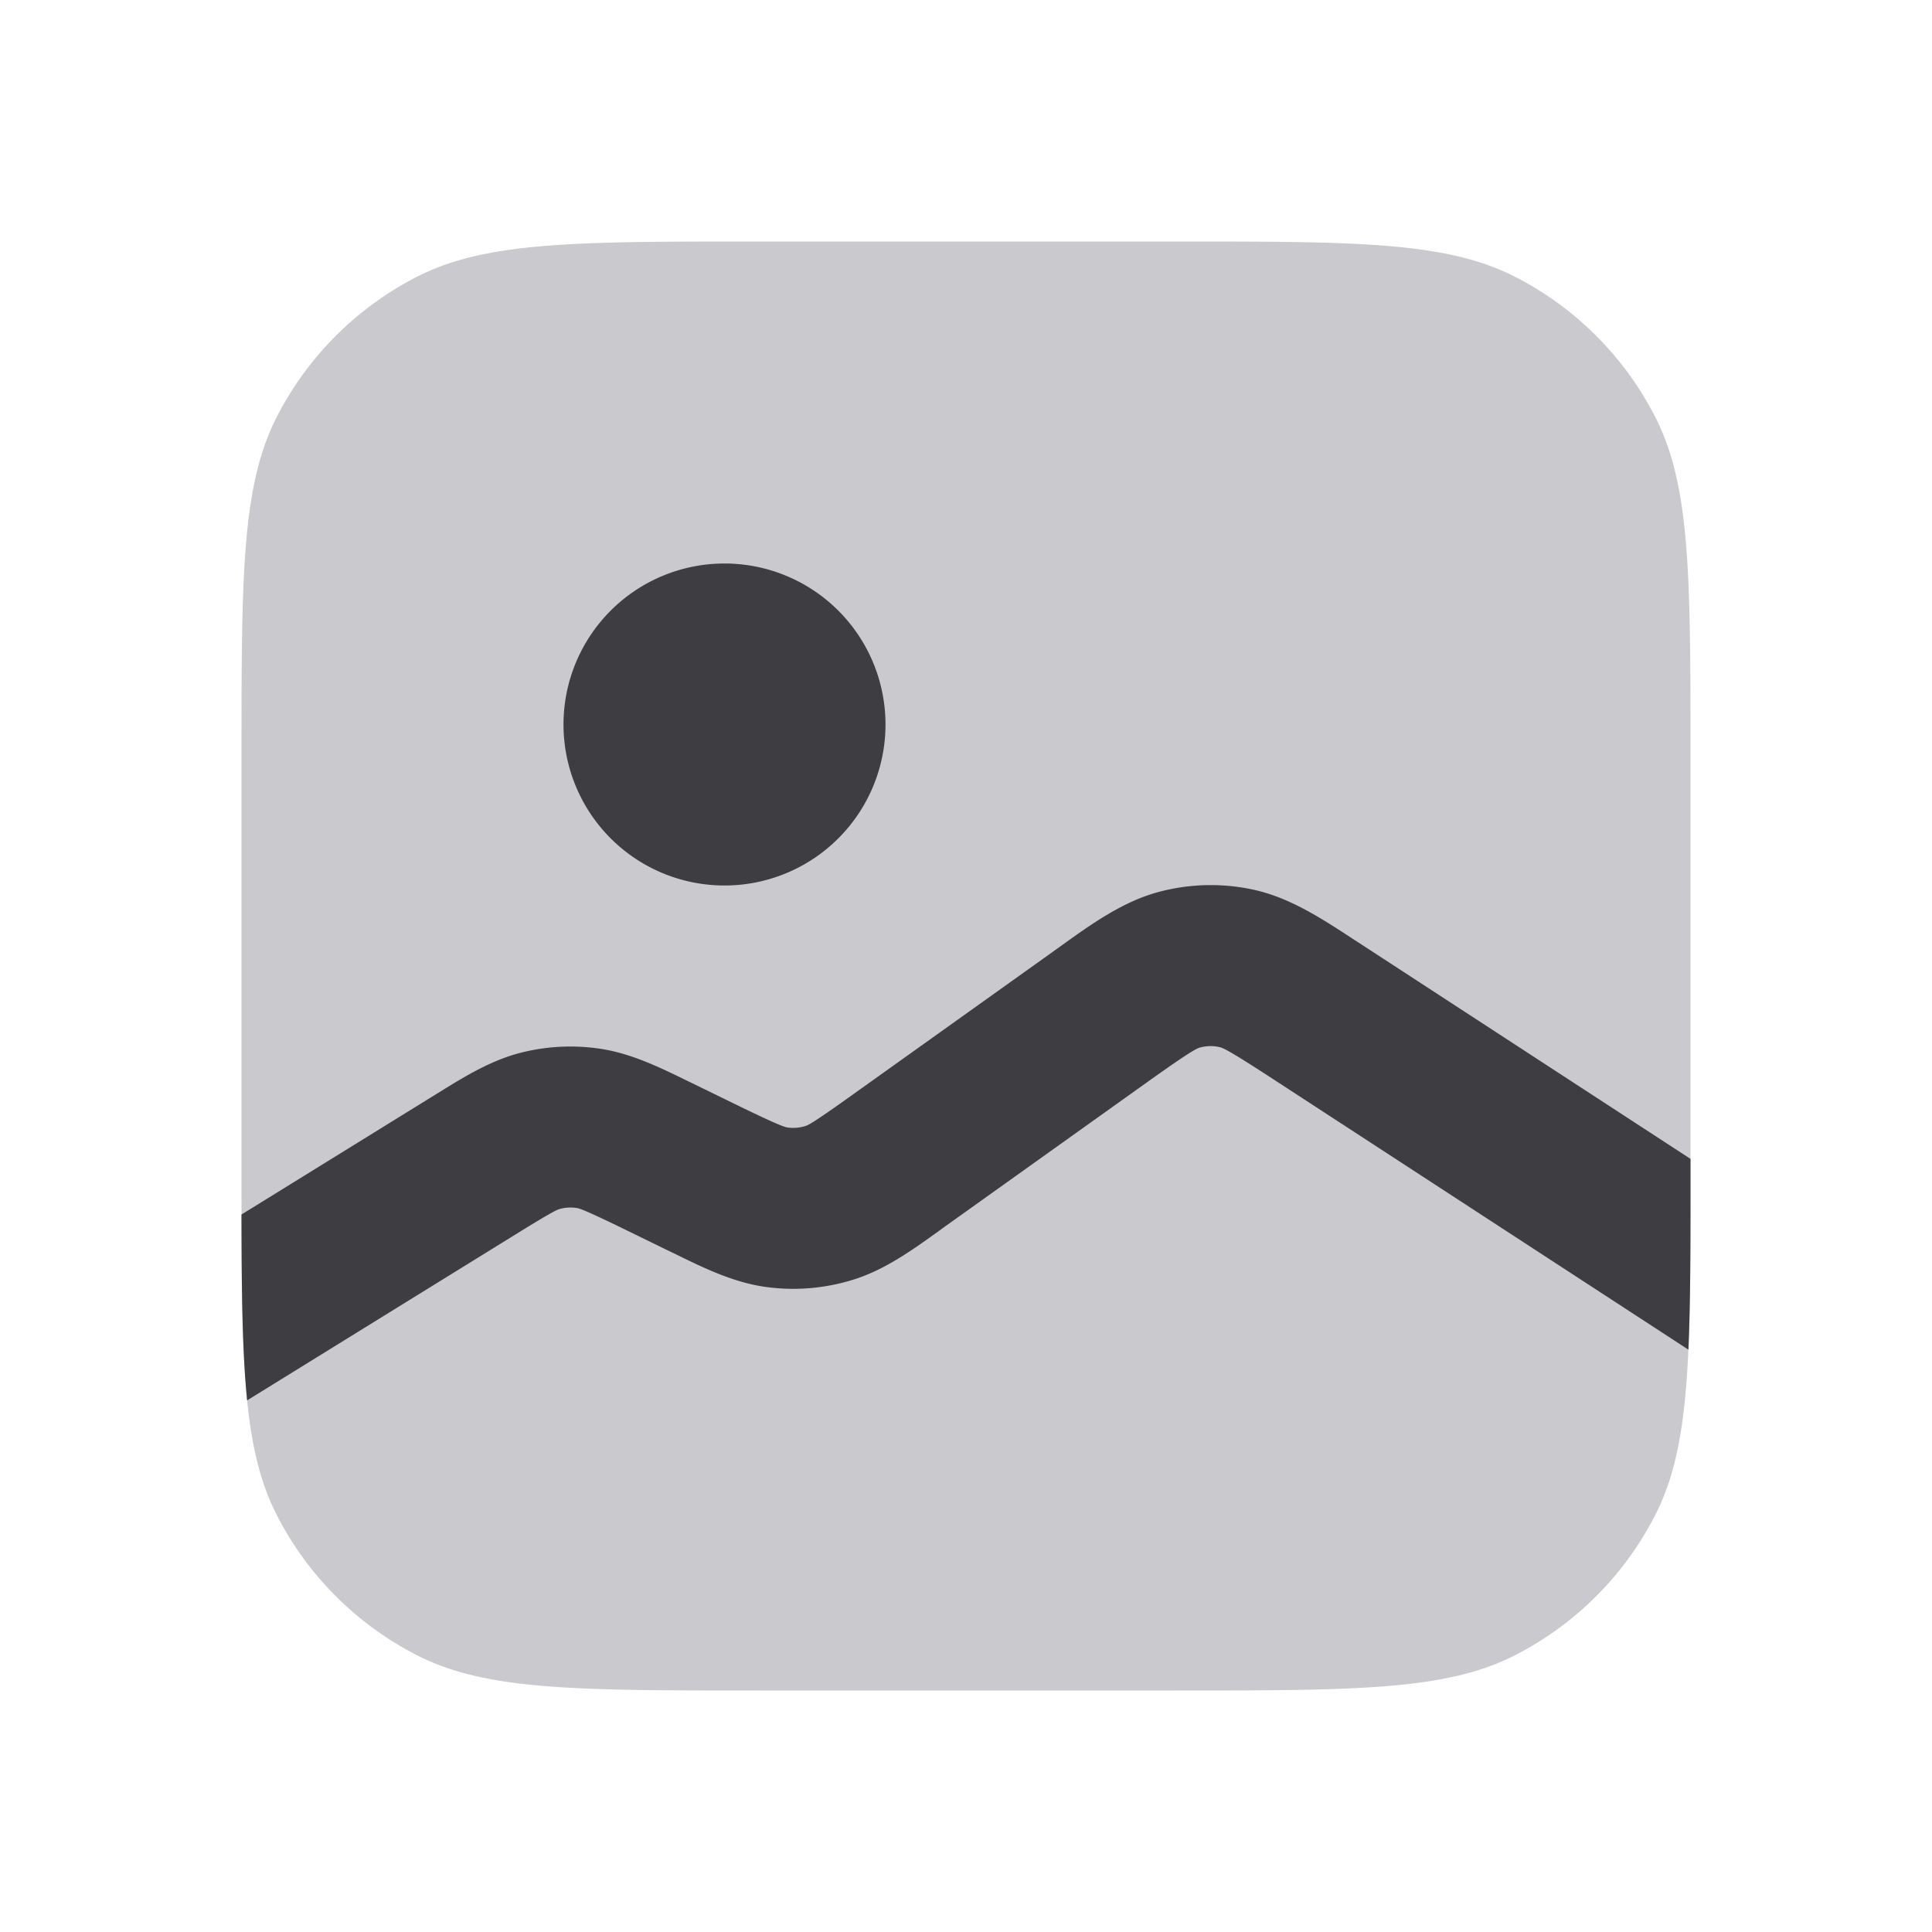 <svg width="24" height="24" viewBox="0 0 24 24" fill="none" xmlns="http://www.w3.org/2000/svg"><path d="M3 9.4c0-2.24 0-3.36.436-4.216a4 4 0 0 1 1.748-1.748C6.04 3 7.16 3 9.4 3h5.2c2.24 0 3.36 0 4.216.436a4 4 0 0 1 1.748 1.748C21 6.04 21 7.16 21 9.4v5.2c0 2.24 0 3.36-.436 4.216a4 4 0 0 1-1.748 1.748C17.96 21 16.84 21 14.6 21H9.4c-2.24 0-3.36 0-4.216-.436a4 4 0 0 1-1.748-1.748C3 17.96 3 16.84 3 14.6V9.4Z" fill="#CACACE"/><path d="M9 11a2 2 0 1 0 0-4 2 2 0 0 0 0 4Zm-6 4.087c.001.972.01 1.712.07 2.309l3.332-2.06c.465-.288.52-.31.56-.32a.5.5 0 0 1 .2-.01c.039.006.097.022.589.261l.528.258.09.043c.374.184.75.368 1.159.421a2.5 2.5 0 0 0 1.06-.089c.394-.12.735-.364 1.073-.607l.081-.059 2.506-1.789c.547-.39.616-.42.662-.433a.5.5 0 0 1 .237-.005c.046.01.116.038.679.405l5.148 3.354C21 16.183 21 15.477 21 14.6v-.204l-4.082-2.66-.096-.062c-.396-.26-.793-.52-1.242-.62a2.5 2.5 0 0 0-1.186.026c-.445.119-.83.395-1.215.671l-.093.067-2.506 1.789c-.479.342-.538.37-.579.382a.5.5 0 0 1-.212.018c-.042-.006-.106-.023-.635-.28l-.528-.258-.083-.04c-.349-.171-.7-.342-1.081-.4a2.498 2.498 0 0 0-.999.05c-.373.096-.705.302-1.035.507l-.078.048L3 15.087Z" fill="#3D3D42"/></svg>